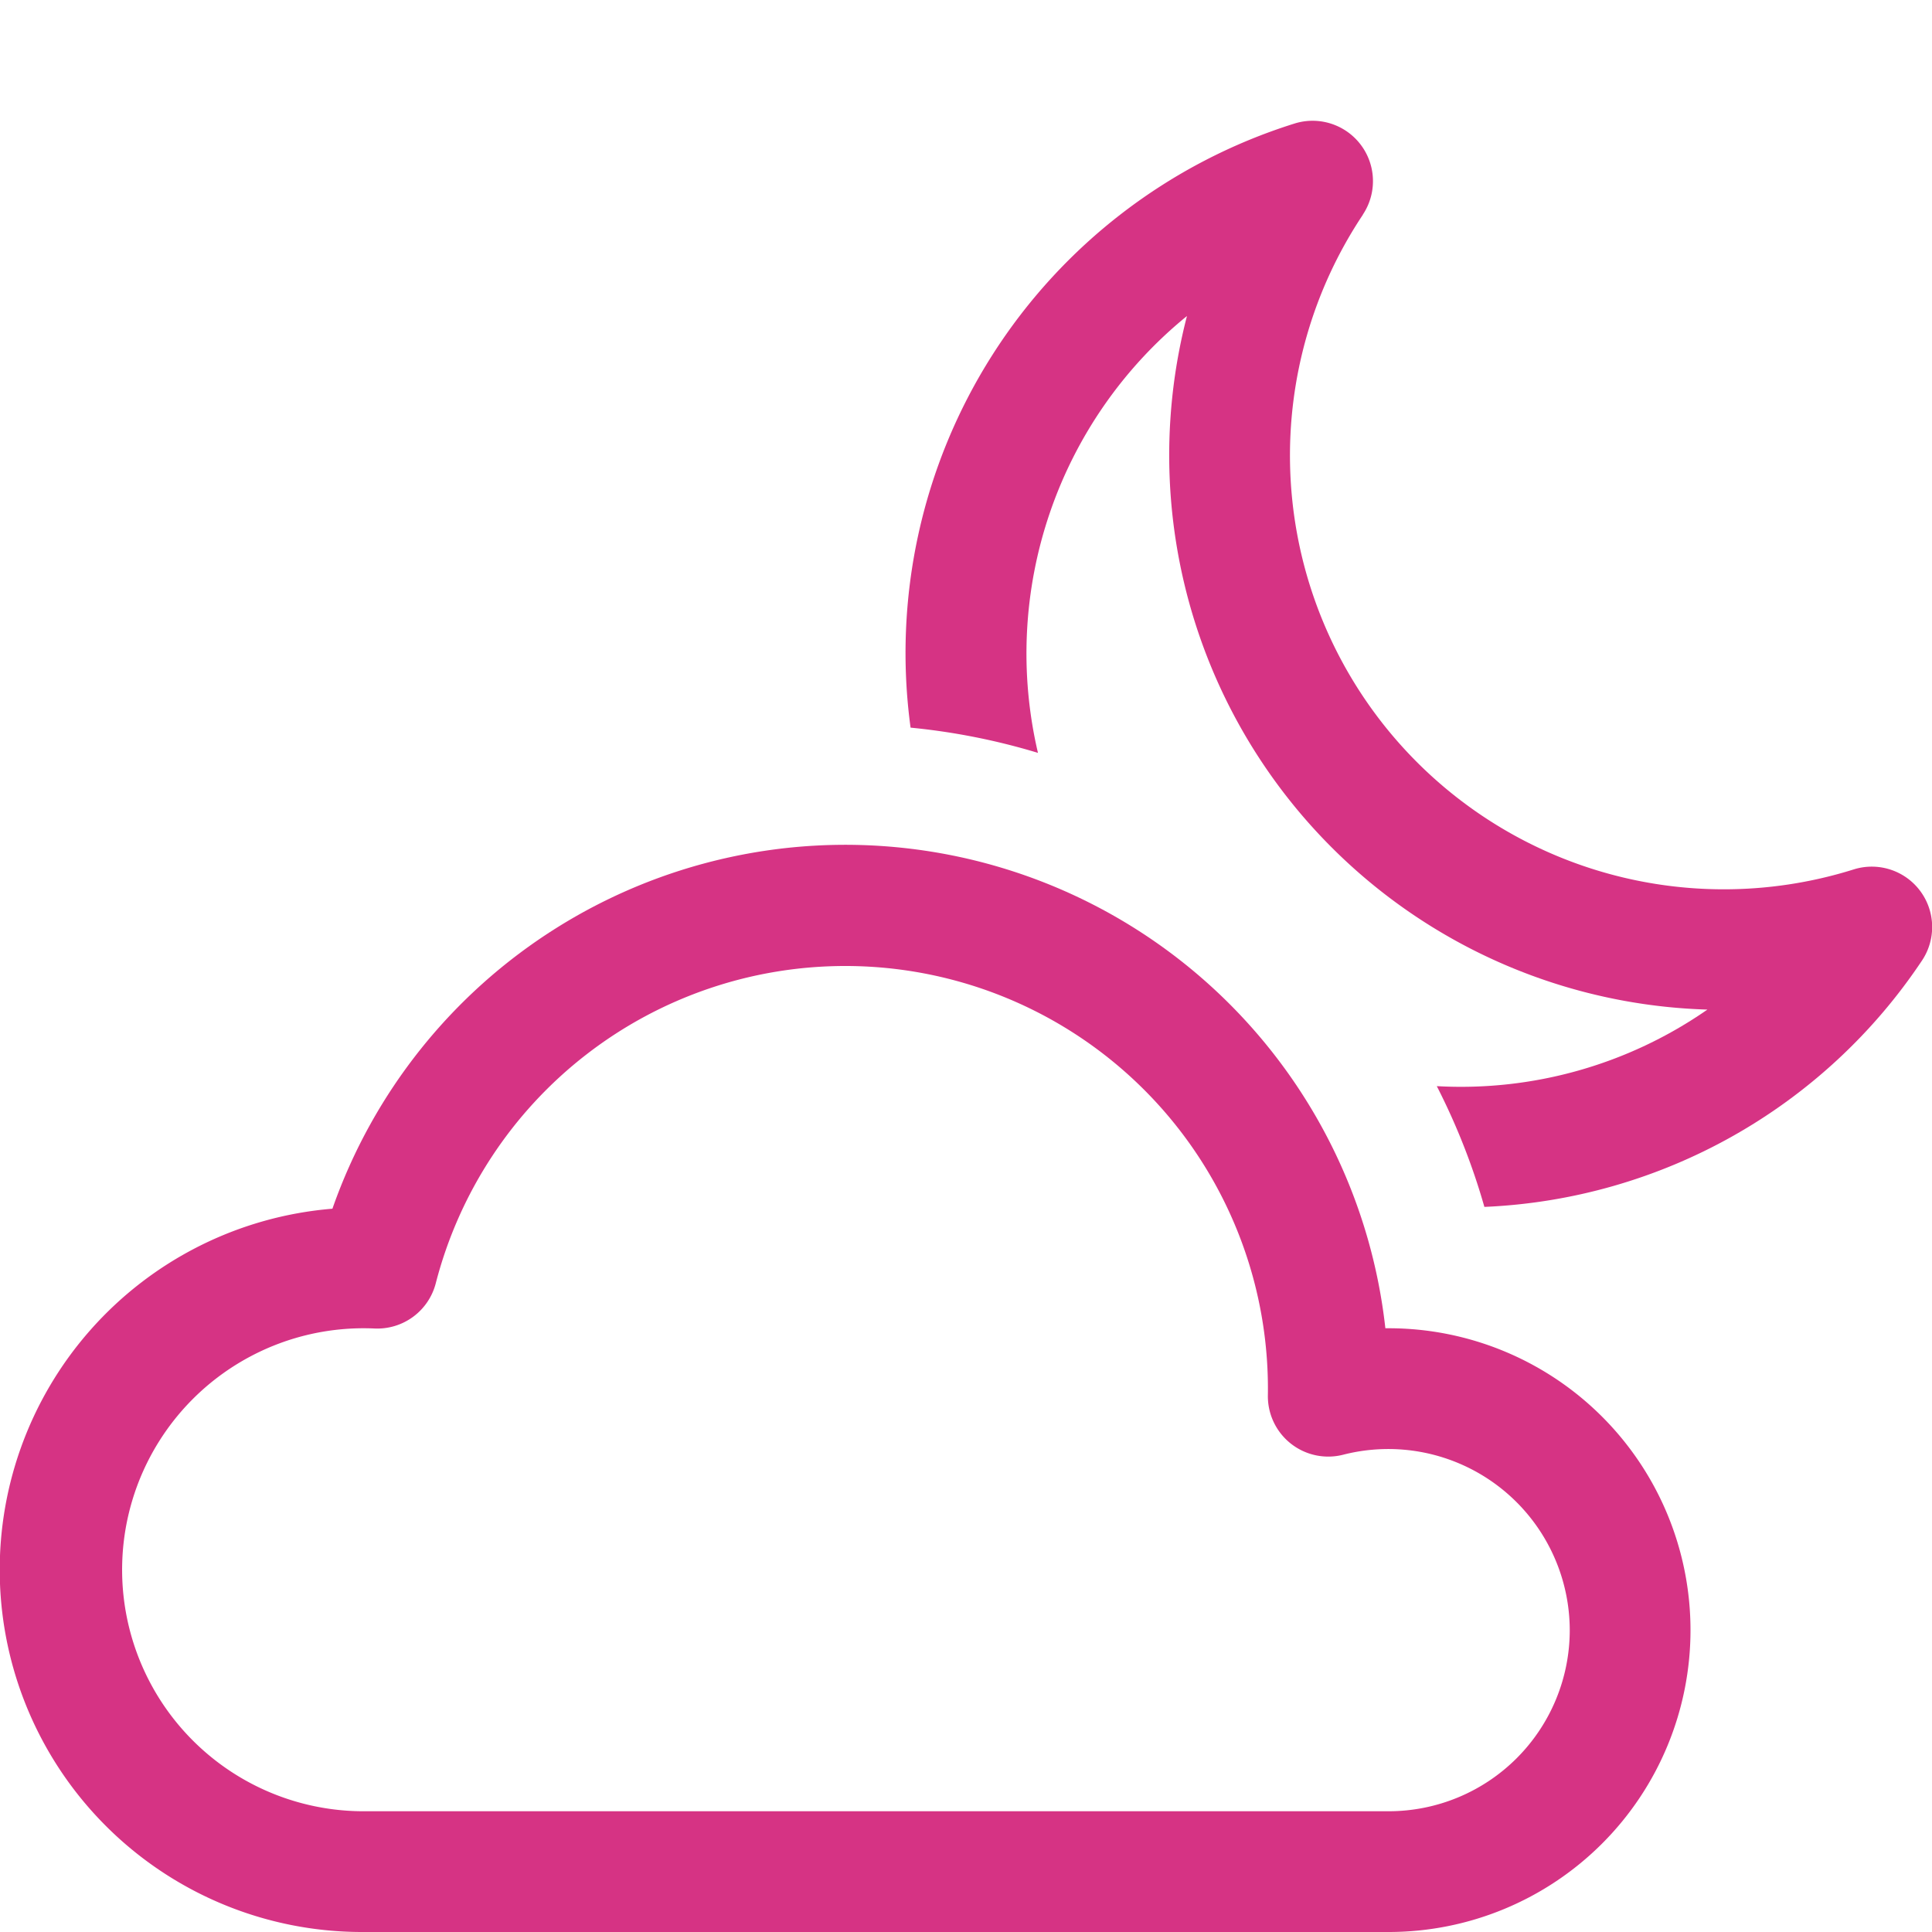 <svg xmlns="http://www.w3.org/2000/svg" width="16" height="16" fill="#d63384" class="bi bi-cloud-moon" viewBox="0 0 16 16">
  <path d="M7 8a3.5 3.5 0 0 1 3.5 3.555.5.5 0 0 0 .625.492A1.503 1.503 0 0 1 13 13.5a1.5 1.5 0 0 1-1.5 1.5H3a2 2 0 1 1 .1-3.998.5.5 0 0 0 .509-.375A3.502 3.502 0 0 1 7 8m4.473 3a4.5 4.5 0 0 0-8.72-.99A3 3 0 0 0 3 16h8.5a2.5 2.5 0 0 0 0-5z"/>
  <path d="M11.286 1.778a.5.5 0 0 0-.565-.755 4.595 4.595 0 0 0-3.18 5.003 5.46 5.46 0 0 1 1.055.209A3.603 3.603 0 0 1 9.83 2.617a4.593 4.593 0 0 0 4.31 5.744 3.576 3.576 0 0 1-2.241.634c.162.317.295.652.394 1a4.59 4.59 0 0 0 3.624-2.04.5.5 0 0 0-.565-.755 3.593 3.593 0 0 1-4.065-5.422z"/>
</svg>